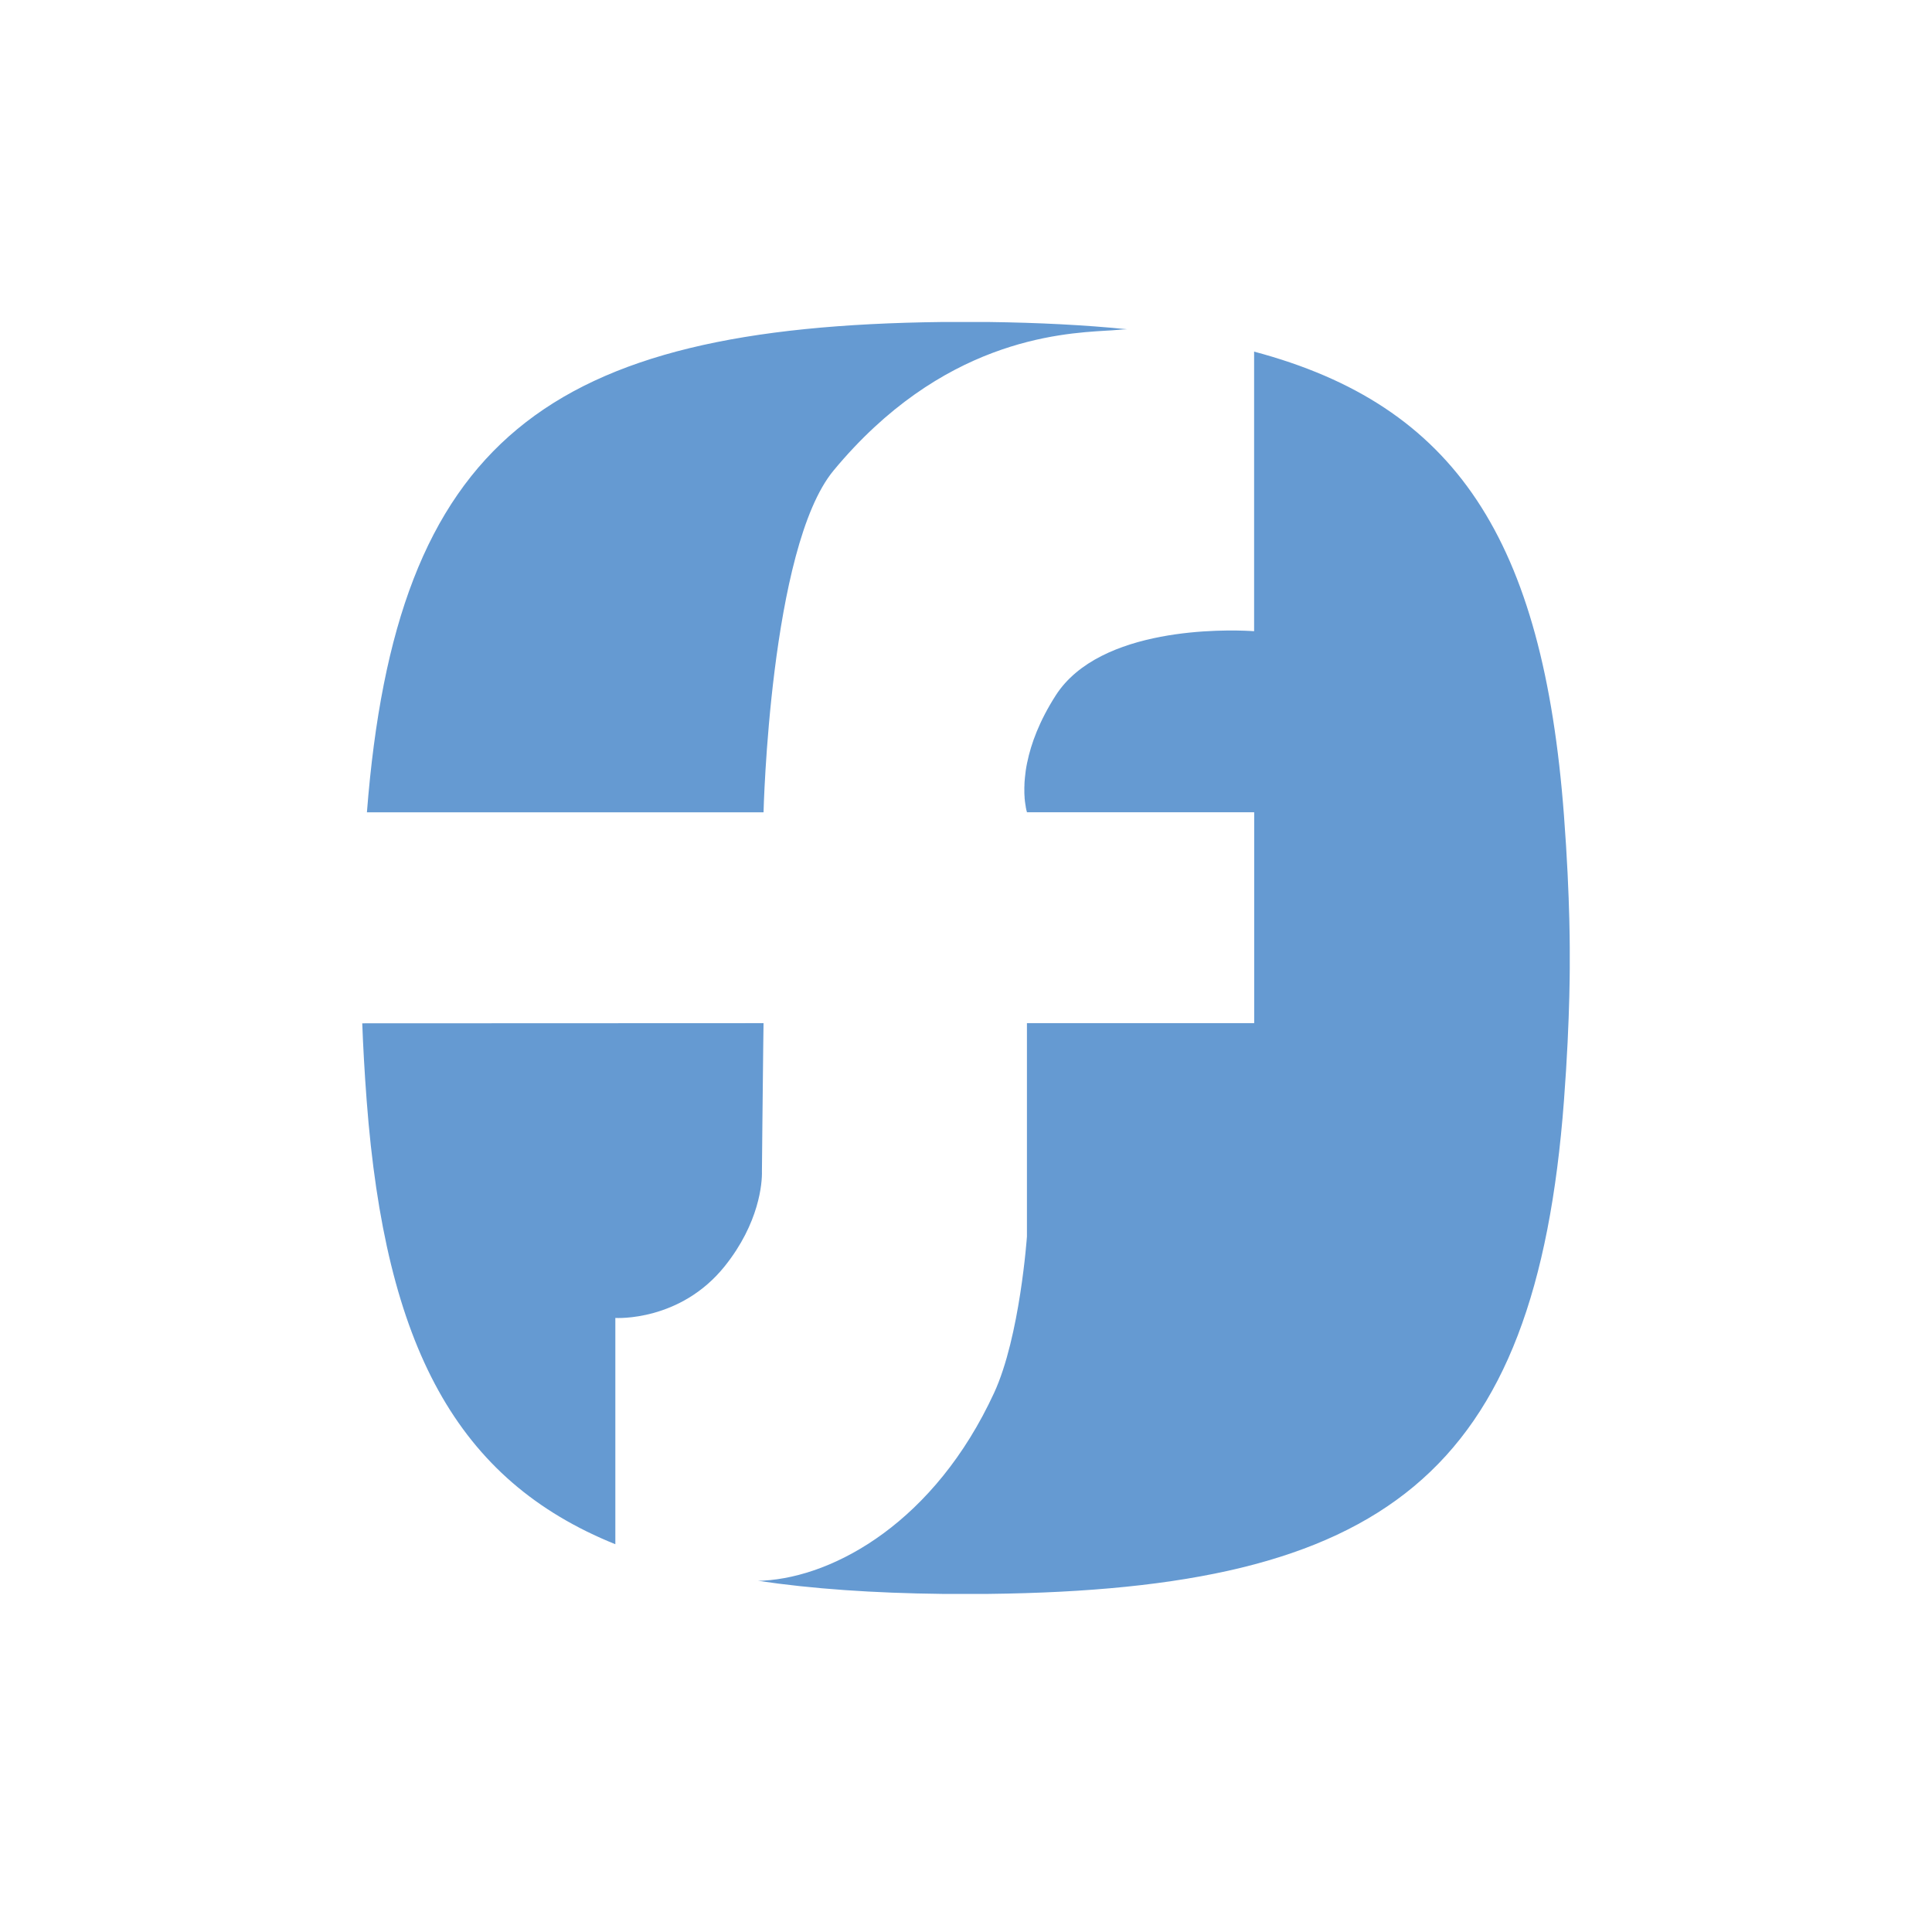 <svg width="24" height="24" viewBox="0 0 24 24" fill="none" xmlns="http://www.w3.org/2000/svg">
<path fill-rule="evenodd" clip-rule="evenodd" d="M9.353 10.091H4.637H4.558C4.919 5.458 6.8 4.057 11.702 4C11.777 4 11.851 4 11.925 4H12.058C12.133 4 12.206 4 12.281 4C12.902 4.008 13.474 4.037 14.001 4.09C13.963 4.092 13.925 4.093 13.882 4.098C13.843 4.102 13.793 4.105 13.735 4.108C13.155 4.143 11.692 4.23 10.354 5.846C9.563 6.803 9.485 10.091 9.485 10.091H9.353ZM9.004 15.728C8.451 16.419 7.655 16.373 7.644 16.372V19.183C5.674 18.388 4.787 16.73 4.555 13.673C4.527 13.304 4.51 12.981 4.5 12.712L9.485 12.71L9.481 13.007L9.481 13.008C9.476 13.521 9.464 14.516 9.465 14.55C9.469 14.696 9.432 15.193 9.004 15.728ZM15.579 4.368C18.084 5.035 19.169 6.703 19.428 10.128C19.509 11.191 19.5 11.9 19.5 11.9C19.5 11.9 19.509 12.609 19.428 13.673C19.076 18.335 17.196 19.743 12.281 19.8C12.206 19.8 11.778 19.8 11.702 19.8C10.85 19.79 10.091 19.738 9.414 19.637L9.422 19.637C9.443 19.637 9.464 19.637 9.485 19.635C10.374 19.584 11.612 18.899 12.349 17.303C12.671 16.605 12.757 15.36 12.757 15.36V12.711H12.757V12.71H15.449H15.58V10.09H15.449H12.758C12.758 10.09 12.758 10.09 12.758 10.09C12.758 10.09 12.757 10.09 12.757 10.09C12.757 10.09 12.756 10.087 12.755 10.082L12.755 10.079C12.754 10.077 12.753 10.074 12.753 10.072C12.752 10.069 12.751 10.065 12.749 10.061C12.749 10.06 12.749 10.059 12.749 10.058C12.749 10.056 12.748 10.054 12.748 10.053C12.746 10.045 12.745 10.038 12.743 10.028C12.742 10.025 12.742 10.022 12.742 10.019C12.741 10.017 12.741 10.015 12.741 10.013C12.739 10.003 12.737 9.993 12.736 9.982C12.735 9.977 12.734 9.971 12.734 9.966C12.734 9.965 12.734 9.963 12.733 9.962C12.732 9.95 12.73 9.938 12.729 9.924C12.729 9.921 12.729 9.918 12.728 9.915C12.728 9.91 12.728 9.905 12.728 9.901C12.727 9.898 12.727 9.895 12.727 9.892C12.726 9.88 12.725 9.868 12.725 9.854C12.725 9.85 12.725 9.846 12.725 9.842C12.725 9.837 12.725 9.833 12.725 9.829C12.725 9.823 12.725 9.817 12.725 9.811C12.725 9.799 12.724 9.787 12.725 9.774C12.725 9.769 12.725 9.764 12.726 9.759C12.726 9.756 12.726 9.752 12.726 9.748C12.727 9.727 12.727 9.706 12.73 9.683C12.73 9.679 12.73 9.676 12.731 9.672C12.731 9.668 12.732 9.664 12.732 9.66C12.734 9.635 12.737 9.609 12.741 9.582C12.741 9.58 12.742 9.577 12.742 9.574C12.743 9.572 12.743 9.569 12.743 9.567C12.748 9.536 12.753 9.504 12.76 9.472C12.76 9.471 12.76 9.47 12.761 9.469L12.761 9.469C12.808 9.24 12.91 8.958 13.115 8.638C13.666 7.781 15.23 7.822 15.53 7.838C15.561 7.84 15.579 7.841 15.579 7.841V4.368ZM9.358 19.622C9.343 19.622 9.329 19.621 9.314 19.621L9.314 19.621C9.329 19.621 9.343 19.622 9.358 19.622Z" fill="#659AD2"/>
</svg>
